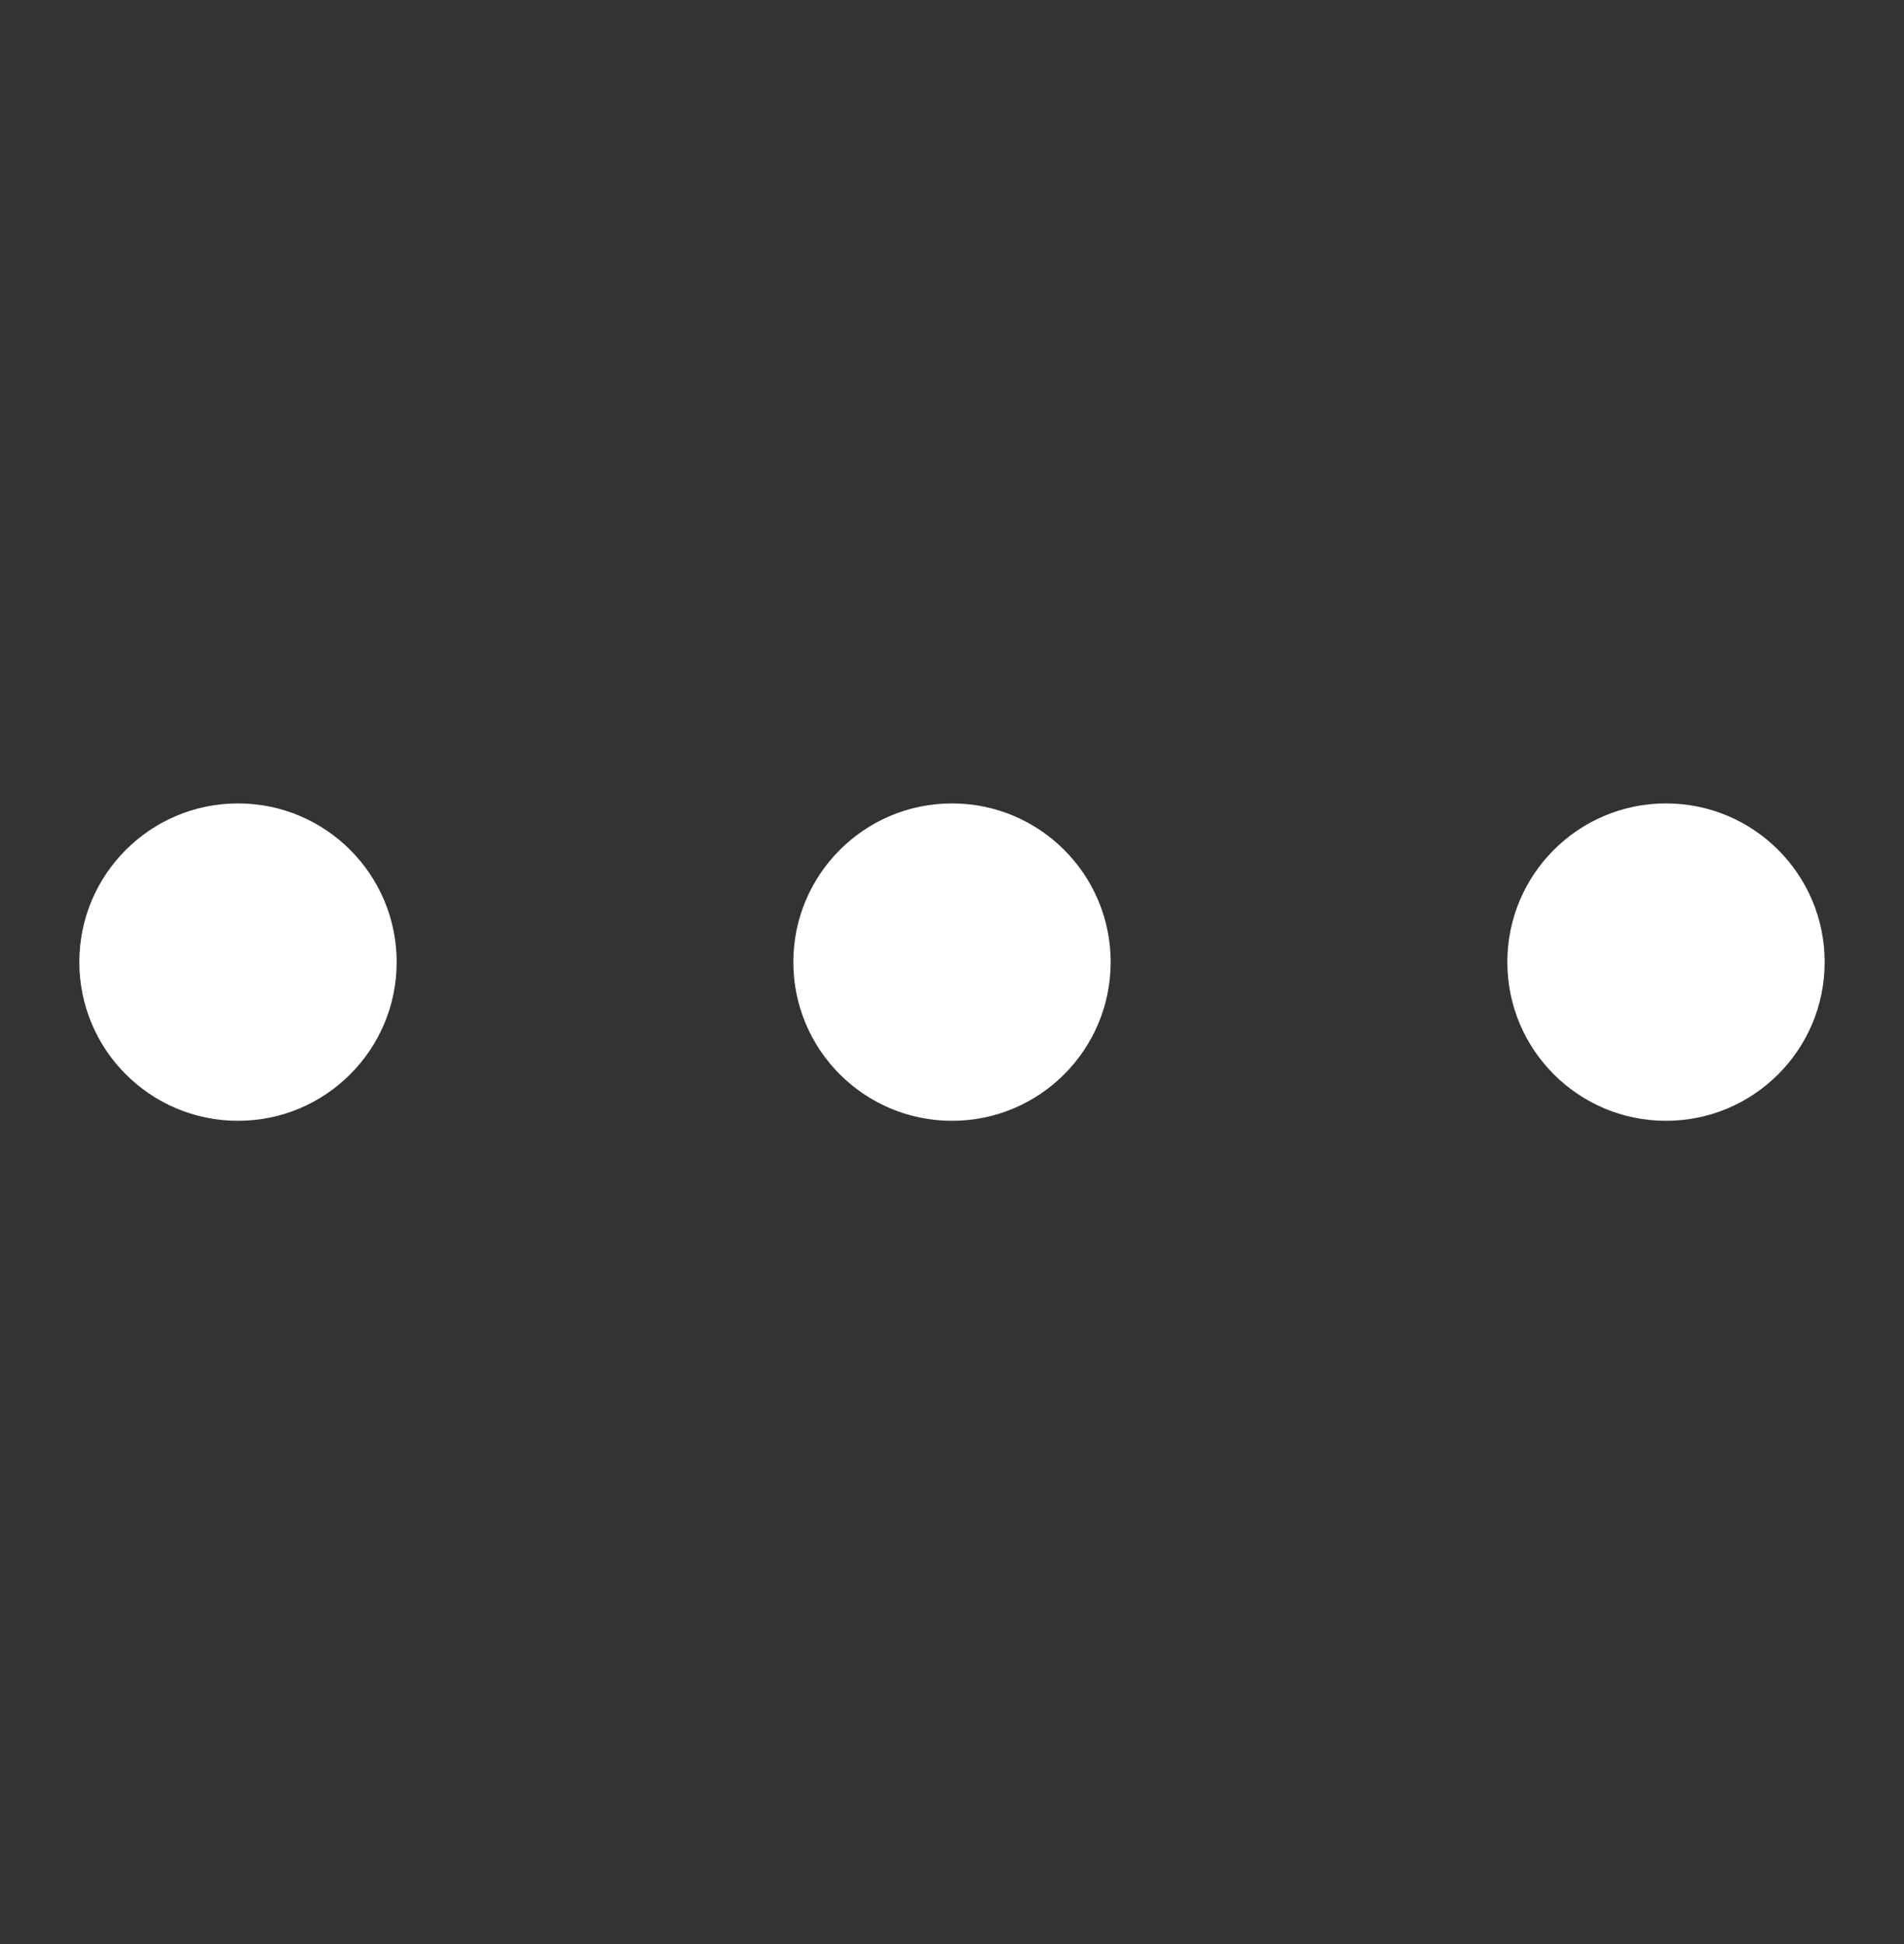 <svg width="48" height="49" viewBox="0 0 48 49" fill="none" xmlns="http://www.w3.org/2000/svg">
<rect x="0" y="0" width="48" height="49" fill="#333333" stroke="none"/>
<path fill-rule="evenodd" clip-rule="evenodd" d="M10 24.25C10 26.459 8.209 28.25 6 28.25C3.791 28.25 2 26.459 2 24.25C2 22.041 3.791 20.25 6 20.25C8.209 20.25 10 22.041 10 24.25ZM28 24.25C28 26.459 26.209 28.25 24 28.25C21.791 28.25 20 26.459 20 24.25C20 22.041 21.791 20.25 24 20.25C26.209 20.25 28 22.041 28 24.25ZM42 28.25C44.209 28.25 46 26.459 46 24.25C46 22.041 44.209 20.25 42 20.25C39.791 20.25 38 22.041 38 24.25C38 26.459 39.791 28.25 42 28.25Z" fill="white"/>
</svg>
